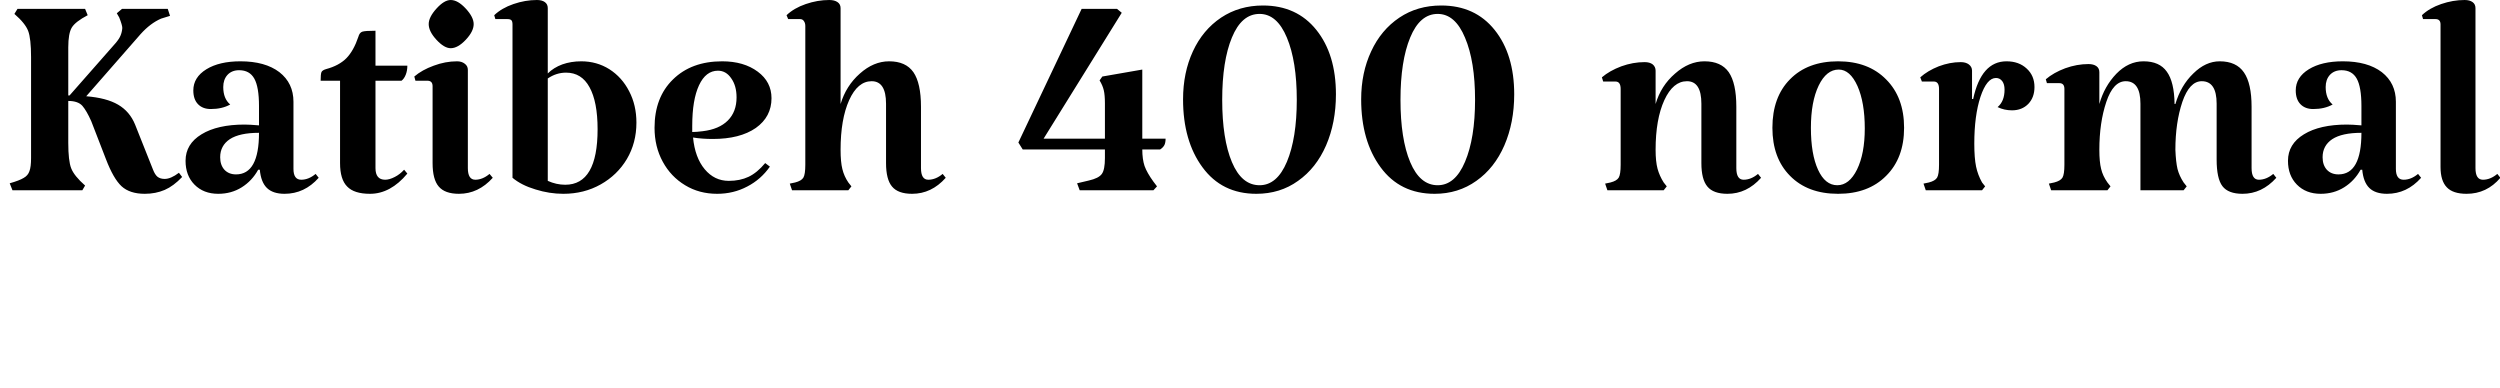 <svg xmlns="http://www.w3.org/2000/svg" xmlns:xlink="http://www.w3.org/1999/xlink" width="154.536" height="24"><path fill="black" d="M11.06 10.68L11.26 10.94Q10.73 11.50 10.18 11.74Q9.62 11.98 8.95 11.98L8.95 11.98Q8.02 11.98 7.51 11.51Q7.01 11.04 6.55 9.84L6.55 9.84L5.64 7.49Q5.35 6.84 5.09 6.54Q4.82 6.24 4.22 6.24L4.22 6.24L4.22 8.83Q4.22 9.94 4.40 10.40Q4.58 10.87 5.26 11.47L5.26 11.47L5.09 11.76L0.77 11.76L0.60 11.33Q1.20 11.16 1.46 11.00Q1.73 10.85 1.82 10.58Q1.92 10.32 1.92 9.77L1.92 9.77L1.92 3.53Q1.92 2.38 1.74 1.91Q1.56 1.44 0.89 0.86L0.89 0.86L1.08 0.55L5.26 0.55L5.42 0.94Q4.66 1.34 4.44 1.70Q4.22 2.06 4.22 2.93L4.22 2.93L4.22 5.90L4.30 5.90L7.15 2.66Q7.37 2.40 7.45 2.20Q7.54 1.99 7.56 1.73L7.56 1.73Q7.56 1.56 7.37 1.08L7.37 1.08L7.22 0.82L7.54 0.55L10.37 0.55L10.51 0.98L9.96 1.15Q9.29 1.44 8.69 2.11L8.69 2.11L5.33 5.95Q6.58 6.05 7.30 6.47Q8.02 6.89 8.35 7.70L8.35 7.70L9.46 10.49Q9.58 10.80 9.74 10.93Q9.91 11.06 10.18 11.06L10.18 11.06Q10.56 11.06 11.06 10.68L11.06 10.68ZM14.23 6.46Q13.73 6.74 13.03 6.74L13.03 6.74Q12.53 6.74 12.24 6.44Q11.95 6.14 11.95 5.59L11.95 5.59Q11.95 4.78 12.76 4.28Q13.56 3.79 14.86 3.79L14.86 3.79Q16.39 3.79 17.27 4.46Q18.14 5.14 18.14 6.29L18.14 6.29L18.14 10.44Q18.14 11.11 18.62 11.11L18.62 11.11Q19.08 11.11 19.51 10.75L19.51 10.75L19.70 10.99Q18.82 11.98 17.59 11.98L17.59 11.98Q16.87 11.98 16.50 11.62Q16.13 11.26 16.06 10.49L16.06 10.49L15.96 10.49Q15.58 11.18 14.94 11.58Q14.30 11.98 13.49 11.98L13.49 11.98Q12.58 11.98 12.02 11.41Q11.47 10.85 11.47 9.94L11.47 9.94Q11.47 8.90 12.46 8.30Q13.44 7.70 15.12 7.70L15.12 7.70Q15.43 7.70 16.01 7.75L16.01 7.75L16.01 6.55Q16.01 5.38 15.72 4.86Q15.43 4.34 14.78 4.34L14.78 4.34Q14.33 4.34 14.06 4.63Q13.80 4.92 13.80 5.38L13.80 5.38Q13.80 6.10 14.23 6.46L14.23 6.46ZM14.59 10.78Q16.01 10.78 16.01 8.21L16.01 8.21Q14.81 8.21 14.21 8.60Q13.61 9 13.61 9.72L13.61 9.72Q13.61 10.20 13.87 10.49Q14.14 10.78 14.59 10.78L14.59 10.78ZM22.87 11.98Q21.89 11.98 21.46 11.53Q21.02 11.09 21.02 10.08L21.02 10.08L21.02 4.99L19.82 4.99Q19.82 4.58 19.87 4.46Q19.92 4.34 20.16 4.27L20.16 4.27Q20.95 4.06 21.41 3.60Q21.86 3.14 22.15 2.28L22.15 2.28Q22.22 2.02 22.39 1.96Q22.56 1.90 23.21 1.90L23.21 1.90L23.21 4.06L25.18 4.06Q25.18 4.37 25.08 4.62Q24.98 4.87 24.82 4.99L24.82 4.99L23.21 4.99L23.21 10.39Q23.21 11.11 23.81 11.11L23.81 11.11Q24.07 11.11 24.40 10.94Q24.72 10.78 24.98 10.49L24.98 10.49L25.18 10.73Q24.14 11.98 22.87 11.98L22.87 11.98ZM28.92 10.39Q28.92 11.11 29.38 11.11L29.38 11.11Q29.83 11.11 30.26 10.75L30.26 10.75L30.46 10.99Q29.57 11.98 28.37 11.98L28.37 11.98Q27.50 11.98 27.12 11.53Q26.74 11.09 26.74 10.08L26.74 10.08L26.74 5.33Q26.74 4.99 26.42 4.99L26.42 4.99L25.68 4.99L25.61 4.73Q26.09 4.32 26.81 4.06Q27.53 3.79 28.25 3.79L28.25 3.79Q28.54 3.79 28.73 3.94Q28.92 4.08 28.92 4.32L28.92 4.32L28.92 10.39ZM26.50 1.49Q26.50 1.06 26.98 0.53Q27.46 0 27.86 0L27.86 0Q28.30 0 28.79 0.53Q29.28 1.06 29.28 1.49L29.28 1.49Q29.28 1.94 28.79 2.46Q28.30 2.98 27.86 2.98L27.86 2.98Q27.46 2.98 26.98 2.46Q26.50 1.94 26.50 1.49L26.50 1.49ZM35.93 3.79Q36.89 3.79 37.67 4.28Q38.45 4.78 38.89 5.64Q39.34 6.50 39.34 7.58L39.34 7.58Q39.34 8.83 38.75 9.83Q38.16 10.82 37.13 11.40Q36.10 11.98 34.82 11.98L34.82 11.98Q33.96 11.98 33.10 11.71Q32.23 11.45 31.68 10.99L31.68 10.99L31.68 1.51Q31.68 1.32 31.61 1.25Q31.54 1.18 31.37 1.18L31.37 1.18L30.62 1.18L30.55 0.94Q31.01 0.50 31.74 0.25Q32.47 0 33.19 0L33.19 0Q33.50 0 33.68 0.13Q33.86 0.26 33.86 0.50L33.86 0.50L33.86 4.54Q34.22 4.18 34.76 3.98Q35.30 3.79 35.93 3.79L35.93 3.79ZM34.94 11.42Q36.94 11.42 36.94 7.99L36.94 7.99Q36.94 6.29 36.44 5.39Q35.95 4.49 34.99 4.49L34.99 4.49Q34.39 4.49 33.86 4.85L33.86 4.85L33.86 11.18Q34.39 11.42 34.94 11.42L34.94 11.42ZM45.05 11.18Q45.74 11.18 46.27 10.93Q46.80 10.68 47.30 10.08L47.30 10.08L47.59 10.30Q47.04 11.09 46.19 11.53Q45.34 11.98 44.33 11.98L44.33 11.98Q43.22 11.98 42.35 11.45Q41.47 10.92 40.97 10.00Q40.46 9.07 40.46 7.90L40.46 7.90Q40.46 6.02 41.60 4.91Q42.74 3.79 44.64 3.79L44.64 3.79Q45.98 3.79 46.84 4.43Q47.69 5.06 47.69 6.07L47.69 6.07Q47.69 7.22 46.72 7.91Q45.74 8.59 44.06 8.59L44.06 8.59Q43.39 8.59 42.84 8.50L42.84 8.50Q42.96 9.74 43.56 10.46Q44.16 11.18 45.05 11.18L45.05 11.18ZM44.38 4.37Q43.63 4.37 43.21 5.27Q42.79 6.17 42.79 7.78L42.79 7.78L42.79 8.16Q43.06 8.16 43.44 8.11L43.44 8.11Q44.45 7.99 44.99 7.45Q45.53 6.91 45.53 6.02L45.53 6.02Q45.53 5.30 45.20 4.84Q44.88 4.37 44.38 4.37L44.38 4.37ZM56.93 10.39Q56.93 11.11 57.38 11.11L57.38 11.11Q57.84 11.11 58.27 10.75L58.27 10.75L58.46 10.99Q57.58 11.98 56.38 11.98L56.38 11.98Q55.51 11.98 55.14 11.53Q54.77 11.09 54.77 10.08L54.77 10.08L54.77 6.41Q54.77 5.02 53.88 5.02L53.88 5.02Q53.02 5.02 52.49 6.19Q51.96 7.37 51.96 9.26L51.96 9.26Q51.96 10.01 52.07 10.45Q52.18 10.90 52.44 11.28L52.44 11.28L52.63 11.52L52.44 11.76L48.96 11.76L48.82 11.35L49.15 11.28Q49.54 11.18 49.66 10.98Q49.78 10.78 49.78 10.18L49.78 10.18L49.78 1.61Q49.78 1.42 49.69 1.30Q49.61 1.18 49.46 1.18L49.46 1.18L48.72 1.18L48.62 0.94Q49.08 0.50 49.81 0.25Q50.54 0 51.26 0L51.26 0Q51.58 0 51.77 0.13Q51.96 0.26 51.96 0.50L51.96 0.50L51.96 6.43Q52.30 5.30 53.15 4.55Q54 3.79 54.96 3.79L54.96 3.79Q55.99 3.79 56.46 4.46Q56.93 5.14 56.93 6.60L56.93 6.60L56.93 10.39ZM70.61 8.57L72.05 8.57Q72.05 8.81 71.98 8.96Q71.90 9.12 71.71 9.24L71.71 9.24L70.61 9.24Q70.61 9.84 70.75 10.26Q70.90 10.68 71.30 11.23L71.30 11.23L71.52 11.52L71.30 11.76L66.74 11.76L66.58 11.33L67.30 11.16Q67.92 11.02 68.11 10.75Q68.30 10.49 68.30 9.77L68.30 9.77L68.30 9.24L63.22 9.24L62.95 8.81L66.86 0.55L69.05 0.55L69.34 0.79L64.51 8.57L68.30 8.57L68.30 6.38Q68.30 5.88 68.23 5.58Q68.16 5.28 67.97 4.97L67.97 4.97L68.14 4.73L70.61 4.30L70.61 8.57ZM73.13 6.14Q73.13 4.49 73.74 3.17Q74.35 1.85 75.48 1.09Q76.61 0.34 78.07 0.34L78.07 0.34Q80.16 0.34 81.37 1.85Q82.58 3.36 82.58 5.83L82.58 5.83Q82.58 7.58 81.97 8.99Q81.36 10.39 80.24 11.18Q79.13 11.98 77.66 11.98L77.66 11.98Q75.53 11.98 74.33 10.34Q73.13 8.71 73.13 6.14L73.13 6.14ZM75.55 6.17Q75.55 8.59 76.15 10.02Q76.75 11.45 77.86 11.45L77.86 11.45Q78.94 11.45 79.55 10.00Q80.16 8.54 80.16 6.17L80.16 6.17Q80.16 3.79 79.55 2.33Q78.94 0.86 77.86 0.86L77.86 0.86Q76.75 0.86 76.15 2.32Q75.55 3.77 75.55 6.17L75.55 6.17ZM84.14 6.14Q84.14 4.49 84.76 3.17Q85.37 1.85 86.50 1.09Q87.62 0.34 89.09 0.34L89.09 0.34Q91.18 0.34 92.39 1.85Q93.60 3.36 93.60 5.83L93.60 5.83Q93.60 7.58 92.99 8.99Q92.38 10.39 91.26 11.18Q90.14 11.98 88.68 11.98L88.68 11.98Q86.54 11.98 85.34 10.34Q84.14 8.71 84.14 6.14L84.14 6.14ZM86.57 6.17Q86.57 8.59 87.17 10.02Q87.77 11.45 88.87 11.45L88.87 11.45Q89.95 11.45 90.56 10.00Q91.18 8.54 91.18 6.17L91.18 6.17Q91.18 3.79 90.56 2.33Q89.95 0.86 88.87 0.86L88.87 0.86Q87.77 0.86 87.17 2.32Q86.57 3.77 86.57 6.17L86.57 6.17ZM107.33 10.39Q107.33 11.11 107.78 11.11L107.78 11.11Q108.24 11.11 108.67 10.75L108.67 10.75L108.86 10.99Q107.98 11.98 106.78 11.98L106.78 11.98Q105.91 11.98 105.54 11.53Q105.17 11.09 105.17 10.08L105.17 10.08L105.17 6.41Q105.17 5.02 104.28 5.02L104.28 5.02Q103.42 5.02 102.88 6.19Q102.34 7.37 102.34 9.26L102.34 9.26Q102.34 9.98 102.46 10.43Q102.58 10.87 102.84 11.28L102.84 11.28L103.03 11.52L102.84 11.76L99.36 11.76L99.22 11.35L99.55 11.28Q99.94 11.18 100.06 10.98Q100.18 10.78 100.18 10.18L100.18 10.18L100.18 5.50Q100.18 5.04 99.86 5.04L99.86 5.04L99.10 5.04L99.02 4.78Q99.50 4.37 100.22 4.10Q100.94 3.84 101.66 3.84L101.66 3.84Q101.98 3.84 102.16 3.98Q102.34 4.13 102.34 4.37L102.34 4.37L102.34 6.43Q102.67 5.30 103.54 4.55Q104.40 3.79 105.36 3.79L105.36 3.79Q106.39 3.79 106.86 4.46Q107.33 5.14 107.33 6.60L107.33 6.60L107.33 10.39ZM109.56 7.90Q109.56 6 110.65 4.90Q111.74 3.79 113.62 3.79L113.62 3.79Q115.49 3.79 116.59 4.91Q117.70 6.02 117.70 7.90L117.70 7.90Q117.70 9.77 116.59 10.87Q115.49 11.98 113.62 11.98L113.62 11.98Q111.74 11.98 110.65 10.87Q109.56 9.77 109.56 7.90L109.56 7.90ZM115.27 7.94Q115.27 6.34 114.82 5.32Q114.36 4.30 113.66 4.30L113.66 4.30Q112.90 4.30 112.42 5.29Q111.94 6.29 111.94 7.90L111.94 7.90Q111.94 9.53 112.38 10.49Q112.82 11.45 113.57 11.45L113.57 11.45Q114.31 11.45 114.79 10.48Q115.27 9.50 115.27 7.94L115.27 7.94ZM124.03 3.79Q124.80 3.79 125.28 4.24Q125.76 4.68 125.76 5.38L125.76 5.38Q125.76 6.02 125.38 6.42Q124.99 6.82 124.37 6.82L124.37 6.82Q123.89 6.82 123.48 6.62L123.48 6.62Q123.91 6.26 123.91 5.54L123.91 5.54Q123.91 5.21 123.77 5.02Q123.62 4.82 123.38 4.82L123.38 4.82Q122.81 4.82 122.42 5.99Q122.04 7.15 122.04 8.88L122.04 8.88Q122.04 9.77 122.15 10.30Q122.26 10.82 122.52 11.28L122.52 11.28L122.71 11.52L122.52 11.76L119.04 11.76L118.90 11.35L119.23 11.28Q119.62 11.18 119.74 10.98Q119.86 10.78 119.86 10.18L119.86 10.18L119.86 5.50Q119.86 5.04 119.54 5.04L119.54 5.04L118.80 5.04L118.70 4.78Q119.16 4.37 119.84 4.10Q120.53 3.84 121.20 3.84L121.20 3.84Q121.51 3.84 121.70 3.98Q121.90 4.13 121.90 4.37L121.90 4.37L121.90 6.12L121.97 6.12Q122.47 3.79 124.03 3.79L124.03 3.79ZM134.42 6.43Q134.40 5.06 133.94 4.43Q133.49 3.79 132.50 3.79L132.50 3.79Q131.57 3.79 130.82 4.56Q130.08 5.33 129.77 6.43L129.77 6.43L129.77 4.46Q129.77 4.22 129.59 4.09Q129.41 3.96 129.10 3.96L129.10 3.96Q128.38 3.96 127.66 4.22Q126.94 4.49 126.46 4.90L126.46 4.90L126.53 5.14L127.30 5.14Q127.61 5.14 127.61 5.50L127.61 5.50L127.61 10.18Q127.61 10.78 127.49 10.98Q127.37 11.18 126.98 11.28L126.98 11.28L126.65 11.35L126.79 11.76L130.27 11.76L130.46 11.52L130.27 11.28Q129.98 10.87 129.88 10.44Q129.77 10.01 129.77 9.26L129.77 9.26Q129.77 7.58 130.20 6.30Q130.63 5.02 131.40 5.02L131.40 5.02Q132.31 5.02 132.31 6.41L132.31 6.41L132.31 11.76L134.98 11.76L135.17 11.52L134.98 11.28Q134.71 10.87 134.60 10.44Q134.50 10.01 134.47 9.26L134.47 9.26Q134.47 7.58 134.90 6.30Q135.34 5.02 136.10 5.02L136.10 5.02Q137.02 5.02 137.02 6.41L137.02 6.41L137.02 9.86Q137.02 11.04 137.38 11.51Q137.74 11.98 138.62 11.98L138.62 11.98Q139.82 11.98 140.71 10.99L140.71 10.99L140.52 10.75Q140.09 11.11 139.63 11.11L139.63 11.11Q139.18 11.11 139.18 10.39L139.18 10.39L139.18 6.60Q139.18 5.16 138.71 4.48Q138.24 3.79 137.21 3.79L137.21 3.79Q136.34 3.79 135.58 4.54Q134.81 5.28 134.47 6.43L134.47 6.43L134.42 6.43ZM144.19 6.46Q143.69 6.74 142.99 6.74L142.99 6.74Q142.49 6.74 142.20 6.44Q141.91 6.14 141.91 5.59L141.91 5.59Q141.91 4.78 142.72 4.28Q143.52 3.79 144.82 3.79L144.82 3.79Q146.35 3.79 147.23 4.46Q148.10 5.14 148.10 6.29L148.10 6.29L148.10 10.44Q148.10 11.11 148.58 11.11L148.58 11.11Q149.04 11.11 149.47 10.75L149.47 10.75L149.66 10.99Q148.78 11.98 147.55 11.98L147.55 11.98Q146.83 11.98 146.46 11.62Q146.09 11.26 146.02 10.49L146.02 10.49L145.92 10.49Q145.54 11.18 144.90 11.58Q144.26 11.98 143.45 11.98L143.45 11.98Q142.54 11.98 141.98 11.41Q141.43 10.85 141.43 9.94L141.43 9.94Q141.43 8.90 142.42 8.30Q143.40 7.70 145.08 7.70L145.08 7.70Q145.39 7.70 145.97 7.75L145.97 7.75L145.97 6.55Q145.97 5.38 145.68 4.86Q145.39 4.34 144.74 4.34L144.74 4.34Q144.29 4.34 144.02 4.63Q143.76 4.92 143.76 5.38L143.76 5.38Q143.76 6.10 144.19 6.46L144.19 6.46ZM144.55 10.78Q145.97 10.78 145.97 8.21L145.97 8.21Q144.77 8.21 144.17 8.60Q143.57 9 143.57 9.72L143.57 9.72Q143.57 10.20 143.83 10.49Q144.10 10.78 144.55 10.78L144.55 10.78ZM153.02 10.39Q153.02 11.11 153.48 11.11L153.48 11.11Q153.94 11.11 154.37 10.75L154.37 10.75L154.56 10.99Q153.72 11.98 152.47 11.98L152.47 11.98Q151.63 11.98 151.25 11.58Q150.86 11.18 150.86 10.32L150.86 10.32L150.86 1.51Q150.86 1.18 150.55 1.18L150.55 1.18L149.78 1.18L149.71 0.94Q150.17 0.50 150.90 0.25Q151.63 0 152.35 0L152.35 0Q152.66 0 152.84 0.13Q153.02 0.26 153.02 0.50L153.02 0.50L153.02 10.39Z"/></svg>